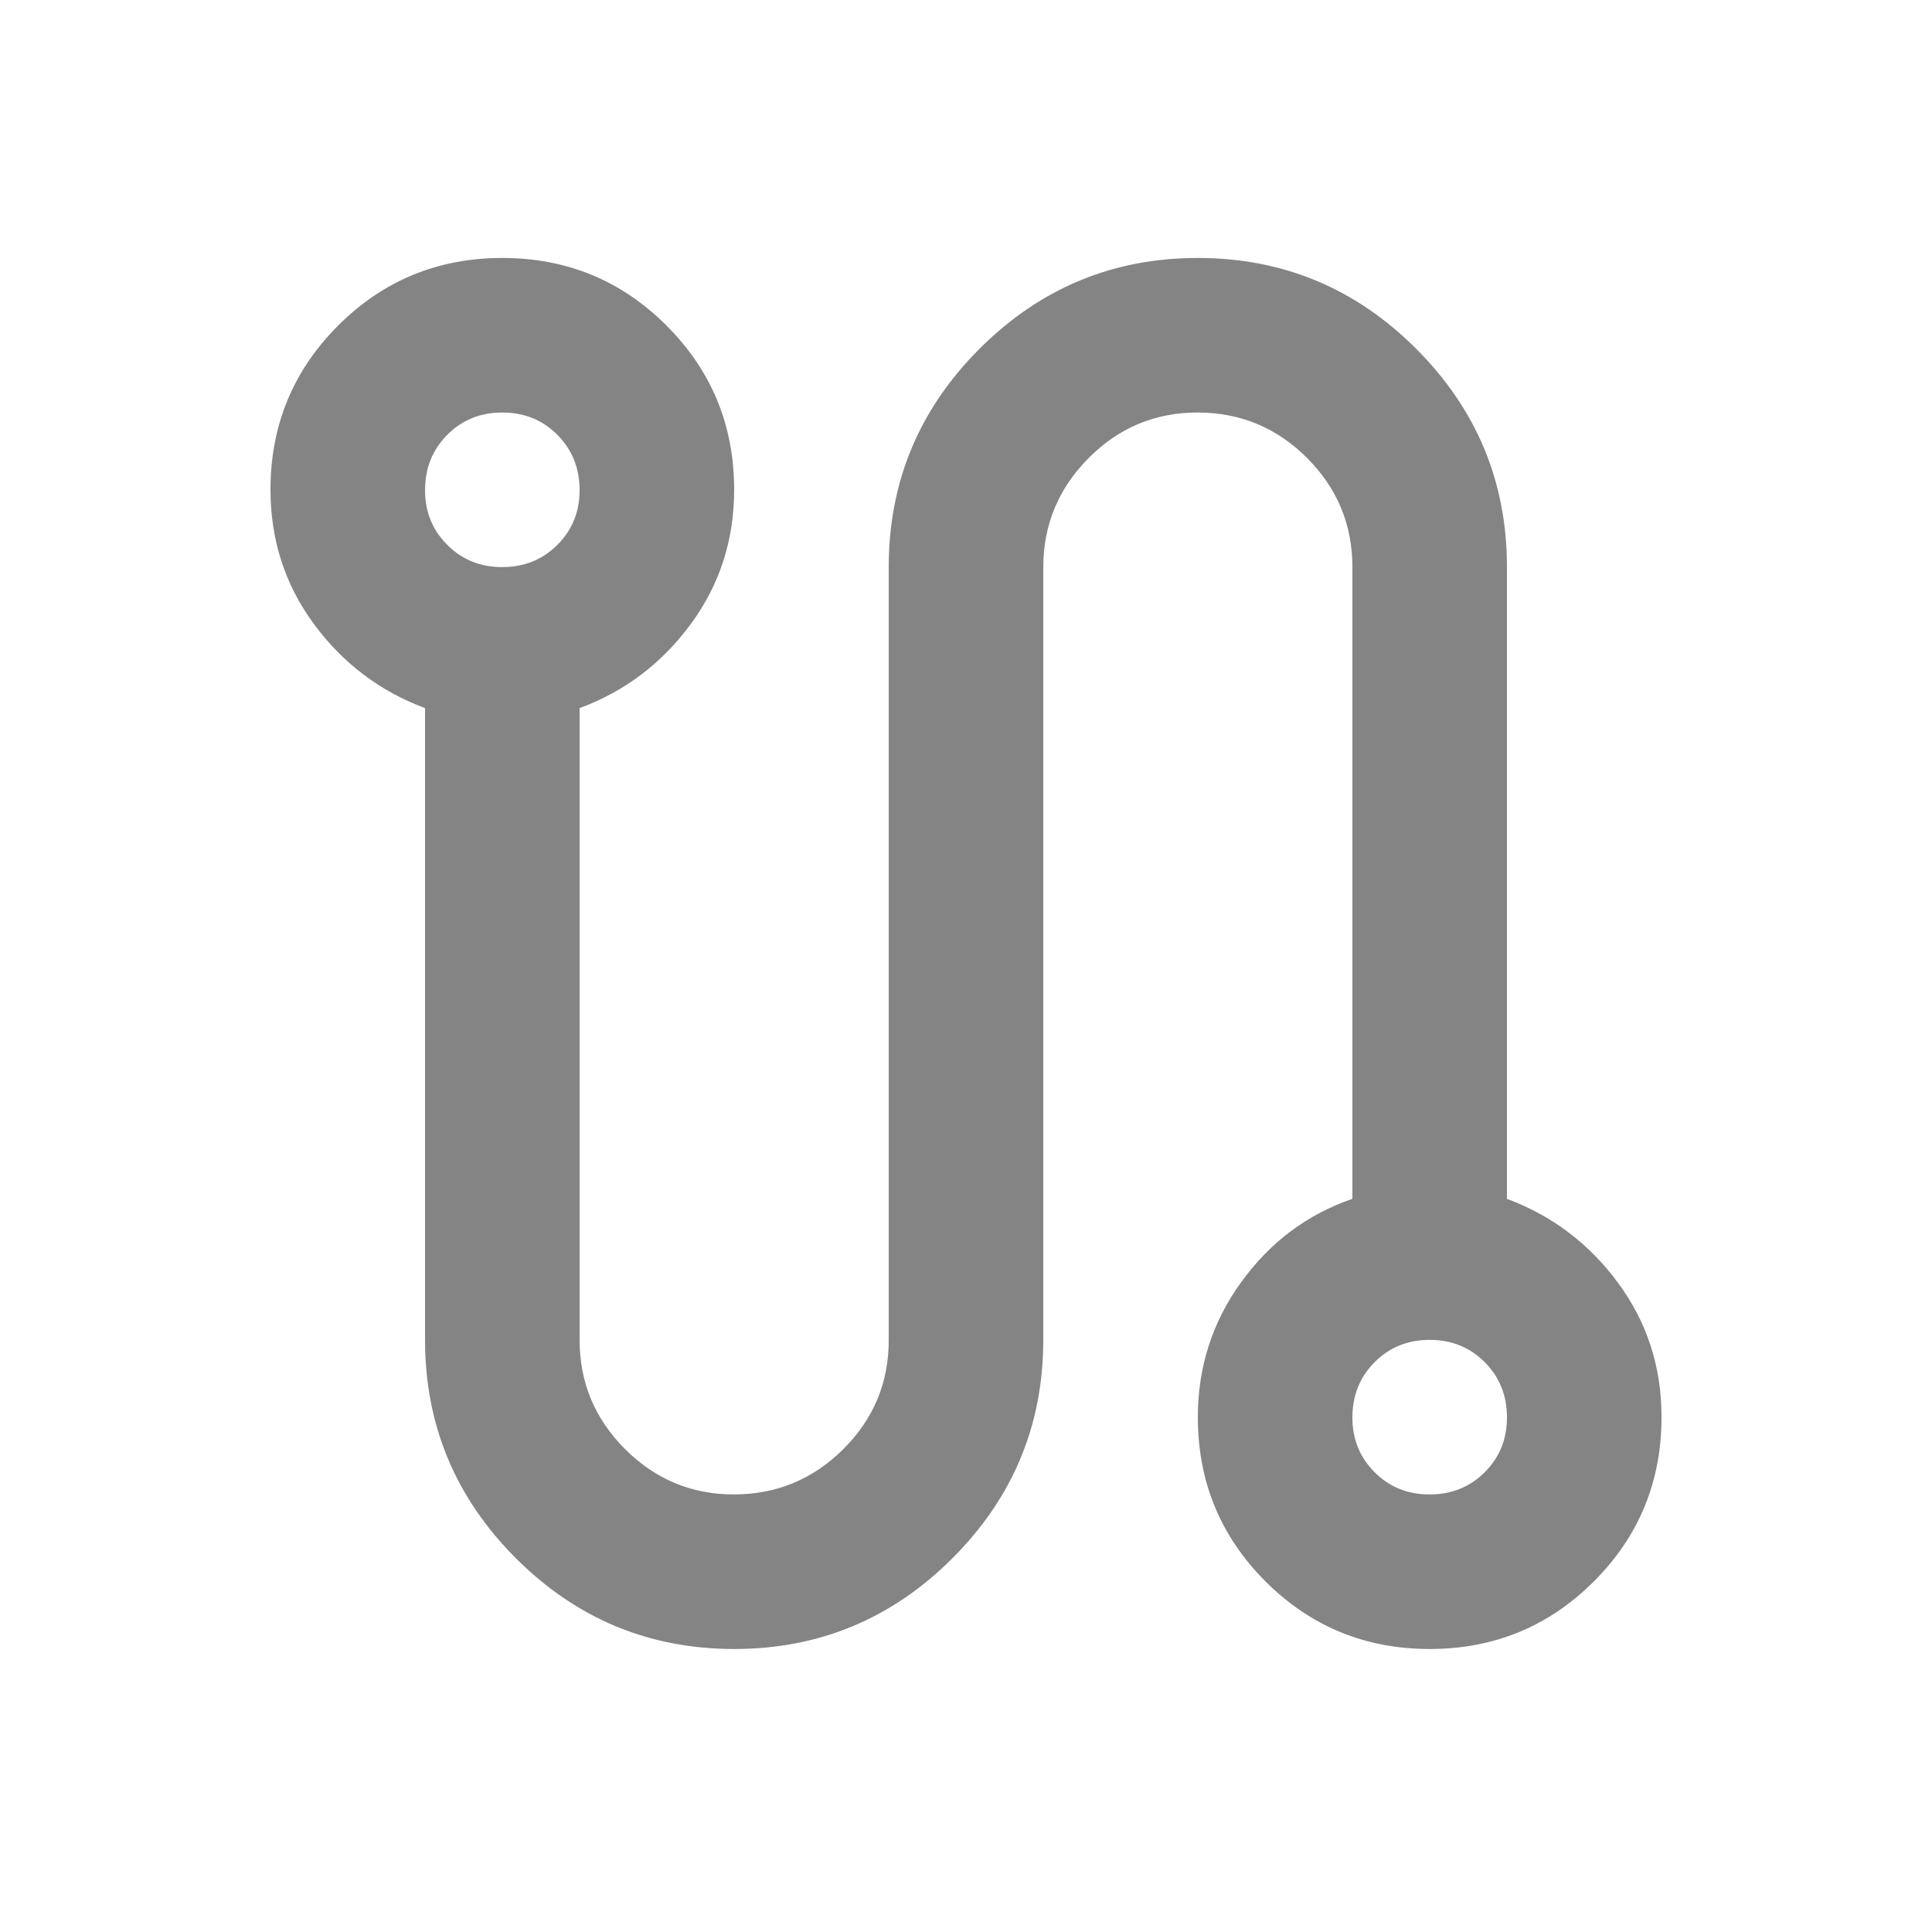 <svg width="25" height="25" viewBox="0 0 25 25" fill="none" xmlns="http://www.w3.org/2000/svg">
<path d="M9.5 21.338C8.4 21.338 7.458 20.946 6.675 20.163C5.892 19.38 5.5 18.438 5.5 17.338V9.163C4.917 8.946 4.438 8.584 4.063 8.076C3.688 7.568 3.501 6.989 3.5 6.338C3.5 5.505 3.792 4.796 4.375 4.213C4.958 3.63 5.667 3.338 6.5 3.338C7.333 3.338 8.042 3.63 8.625 4.213C9.208 4.796 9.5 5.505 9.5 6.338C9.5 6.988 9.313 7.567 8.938 8.076C8.563 8.585 8.084 8.947 7.5 9.163V17.338C7.5 17.888 7.696 18.359 8.088 18.751C8.48 19.143 8.951 19.339 9.5 19.338C10.049 19.337 10.52 19.142 10.913 18.751C11.306 18.36 11.501 17.889 11.5 17.338V7.338C11.5 6.238 11.892 5.296 12.675 4.513C13.458 3.73 14.4 3.338 15.5 3.338C16.6 3.338 17.542 3.73 18.325 4.513C19.108 5.296 19.5 6.238 19.5 7.338V15.513C20.083 15.73 20.563 16.092 20.938 16.601C21.313 17.11 21.501 17.689 21.5 18.338C21.5 19.171 21.208 19.88 20.625 20.463C20.042 21.046 19.333 21.338 18.5 21.338C17.667 21.338 16.958 21.046 16.375 20.463C15.792 19.88 15.5 19.171 15.5 18.338C15.5 17.688 15.688 17.105 16.063 16.588C16.438 16.071 16.917 15.713 17.5 15.513V7.338C17.5 6.788 17.304 6.317 16.913 5.926C16.522 5.535 16.051 5.339 15.5 5.338C14.949 5.337 14.479 5.533 14.088 5.926C13.697 6.319 13.501 6.789 13.5 7.338V17.338C13.5 18.438 13.108 19.38 12.325 20.163C11.542 20.946 10.6 21.338 9.5 21.338ZM6.5 7.338C6.783 7.338 7.021 7.242 7.213 7.05C7.405 6.858 7.501 6.621 7.5 6.338C7.499 6.055 7.403 5.818 7.212 5.626C7.021 5.434 6.783 5.338 6.5 5.338C6.217 5.338 5.979 5.434 5.788 5.626C5.597 5.818 5.501 6.055 5.5 6.338C5.499 6.621 5.595 6.858 5.788 7.051C5.981 7.244 6.218 7.339 6.5 7.338ZM18.5 19.338C18.783 19.338 19.021 19.242 19.213 19.05C19.405 18.858 19.501 18.621 19.5 18.338C19.499 18.055 19.403 17.818 19.212 17.626C19.021 17.434 18.783 17.338 18.5 17.338C18.217 17.338 17.979 17.434 17.788 17.626C17.597 17.818 17.501 18.055 17.5 18.338C17.499 18.621 17.595 18.858 17.788 19.051C17.981 19.244 18.218 19.339 18.5 19.338Z" fill="#848484"/>
</svg>
